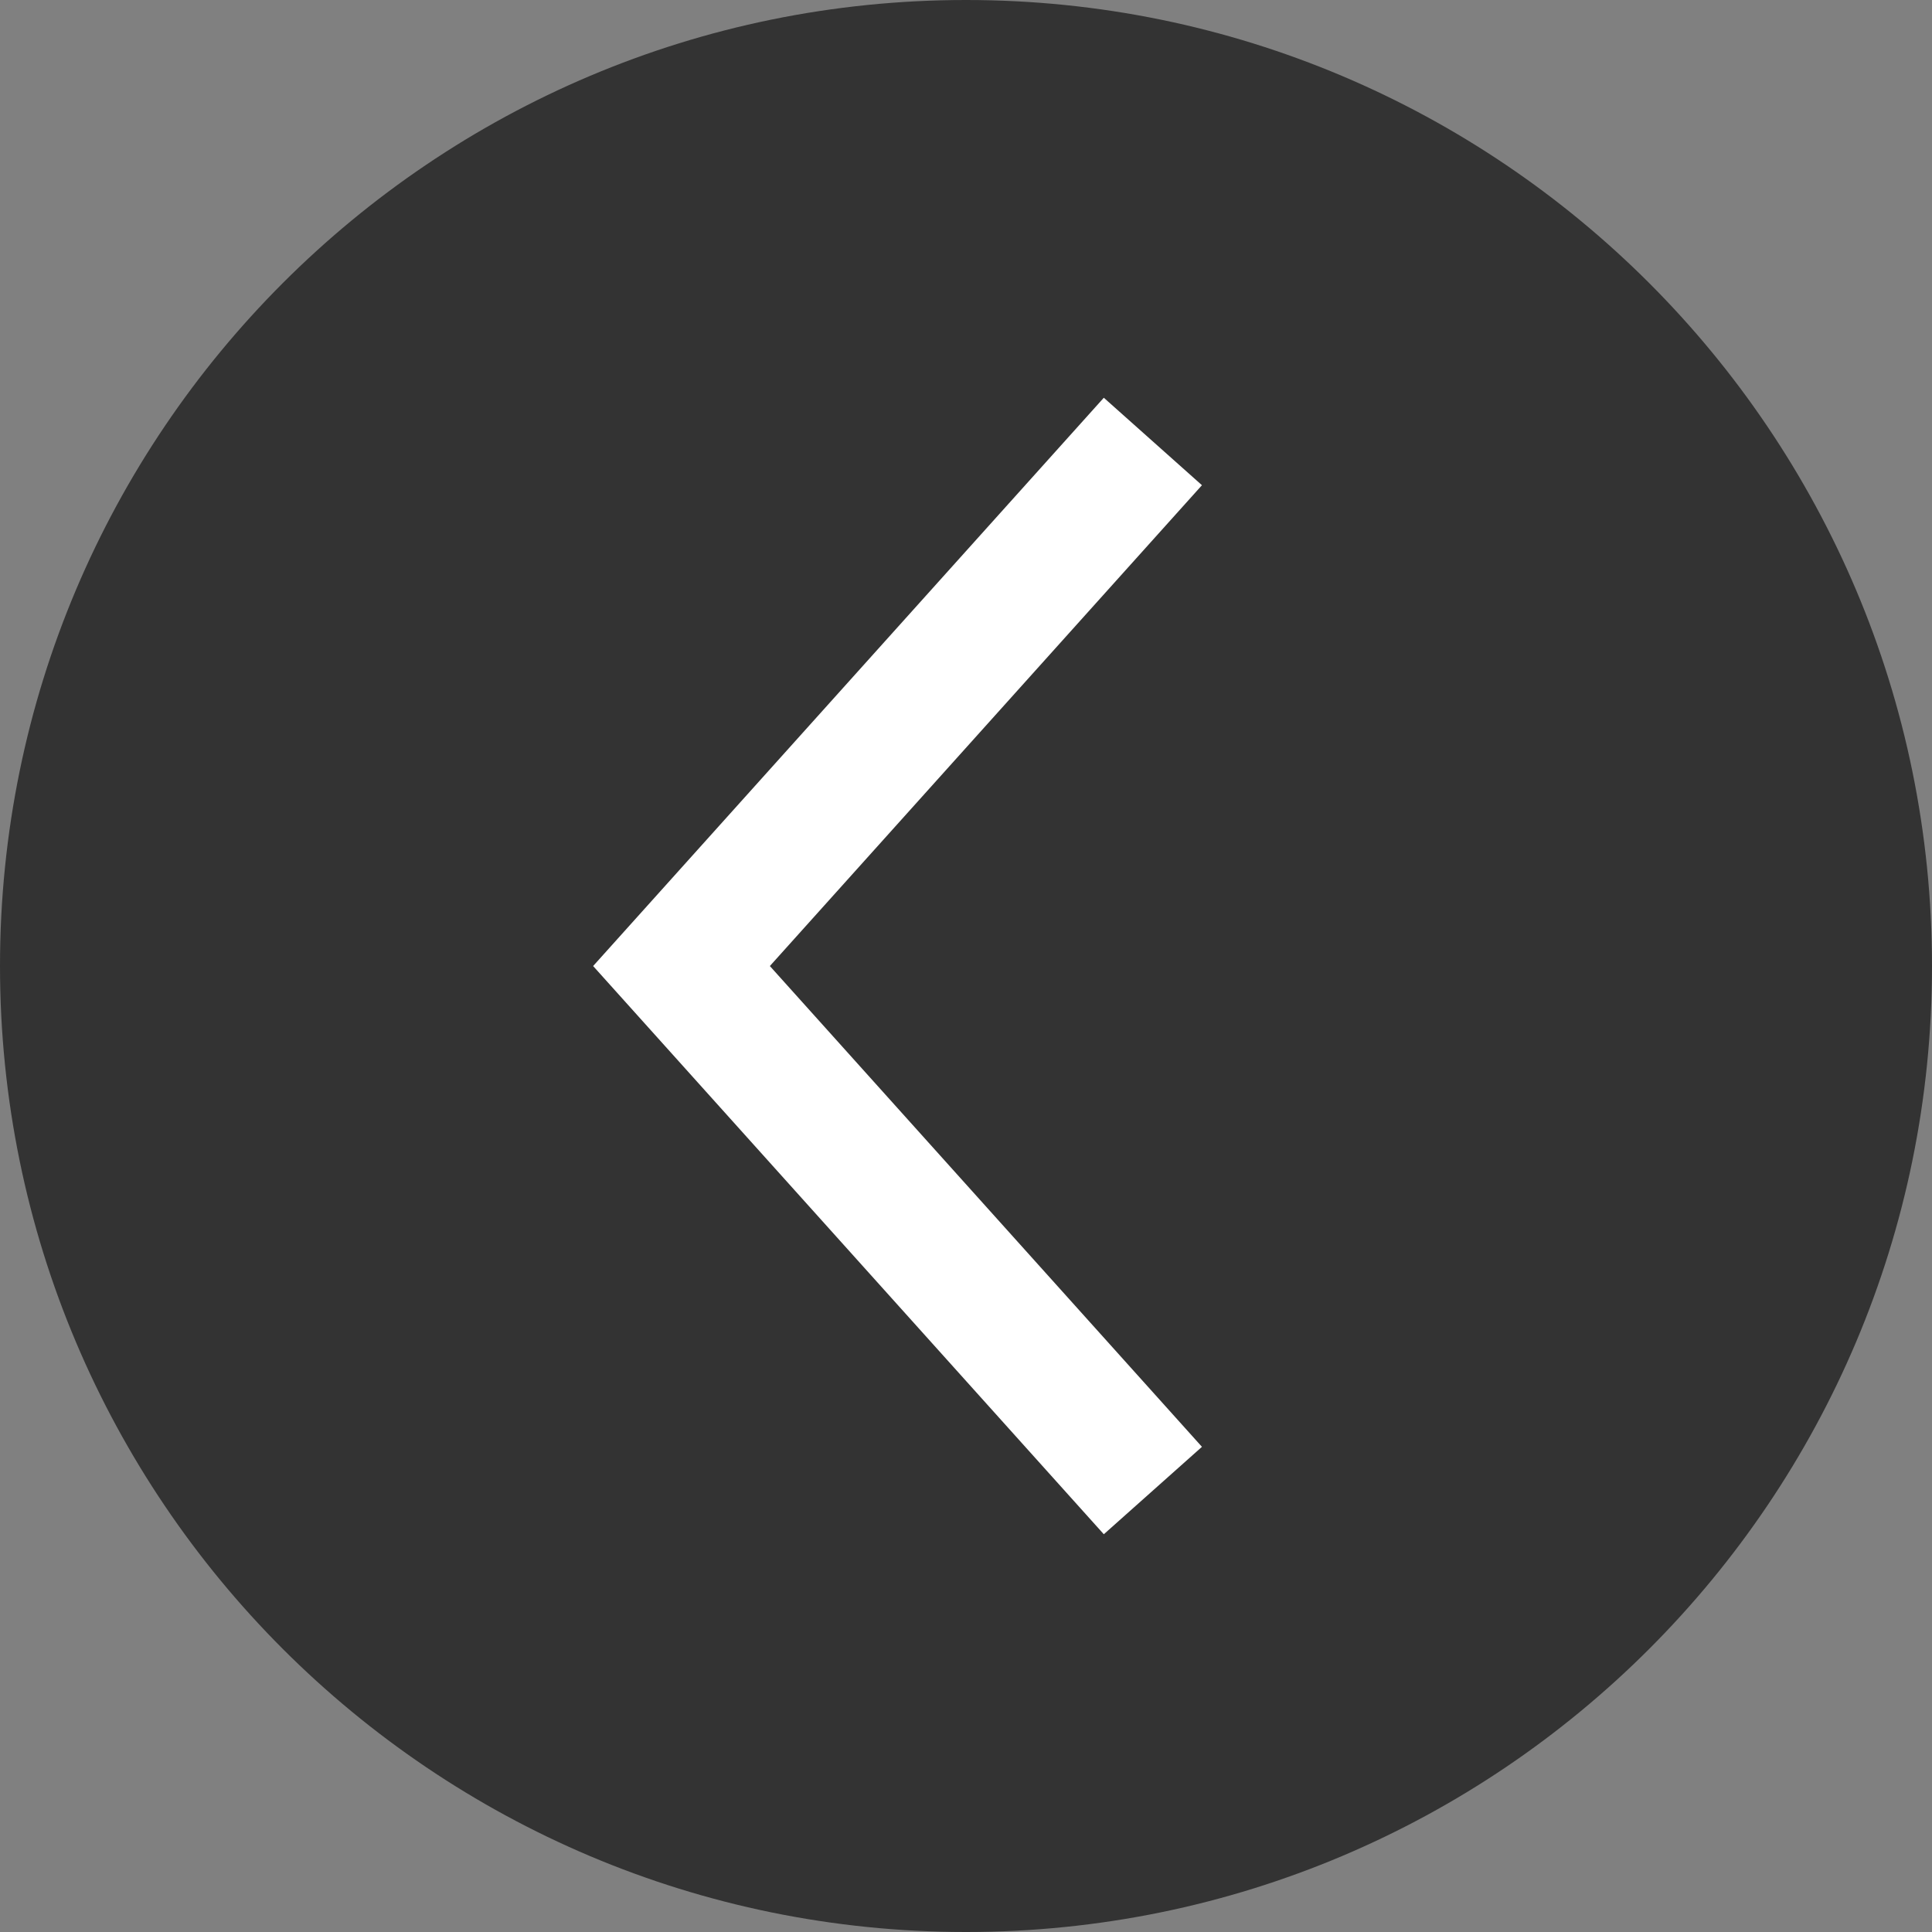 <svg width="48" height="48" fill="none" xmlns="http://www.w3.org/2000/svg">
  <rect width="100%" height="100%" fill="#808080" stroke="none"/>
  <g clip-path="url(#clip0_58_3366)">
    <path
      d="M24 48C10.745 48 0 37.255 0 24C0 10.745 10.745 0 24 0C37.255 0 48 10.745 48 24C48 37.255 37.255 48 24 48Z"
      fill="#333333" />
    <path fill-rule="evenodd" clip-rule="evenodd"
      d="M27.424 9.882L29.862 12.055L19.127 24.001L29.862 35.946L27.424 38.118L14.736 24.001L27.424 9.882Z"
      fill="white" />
  </g>
  <defs>
    <clipPath id="clip0_58_3366">
      <rect width="48" height="48" fill="white" />
    </clipPath>
  </defs>
</svg>
